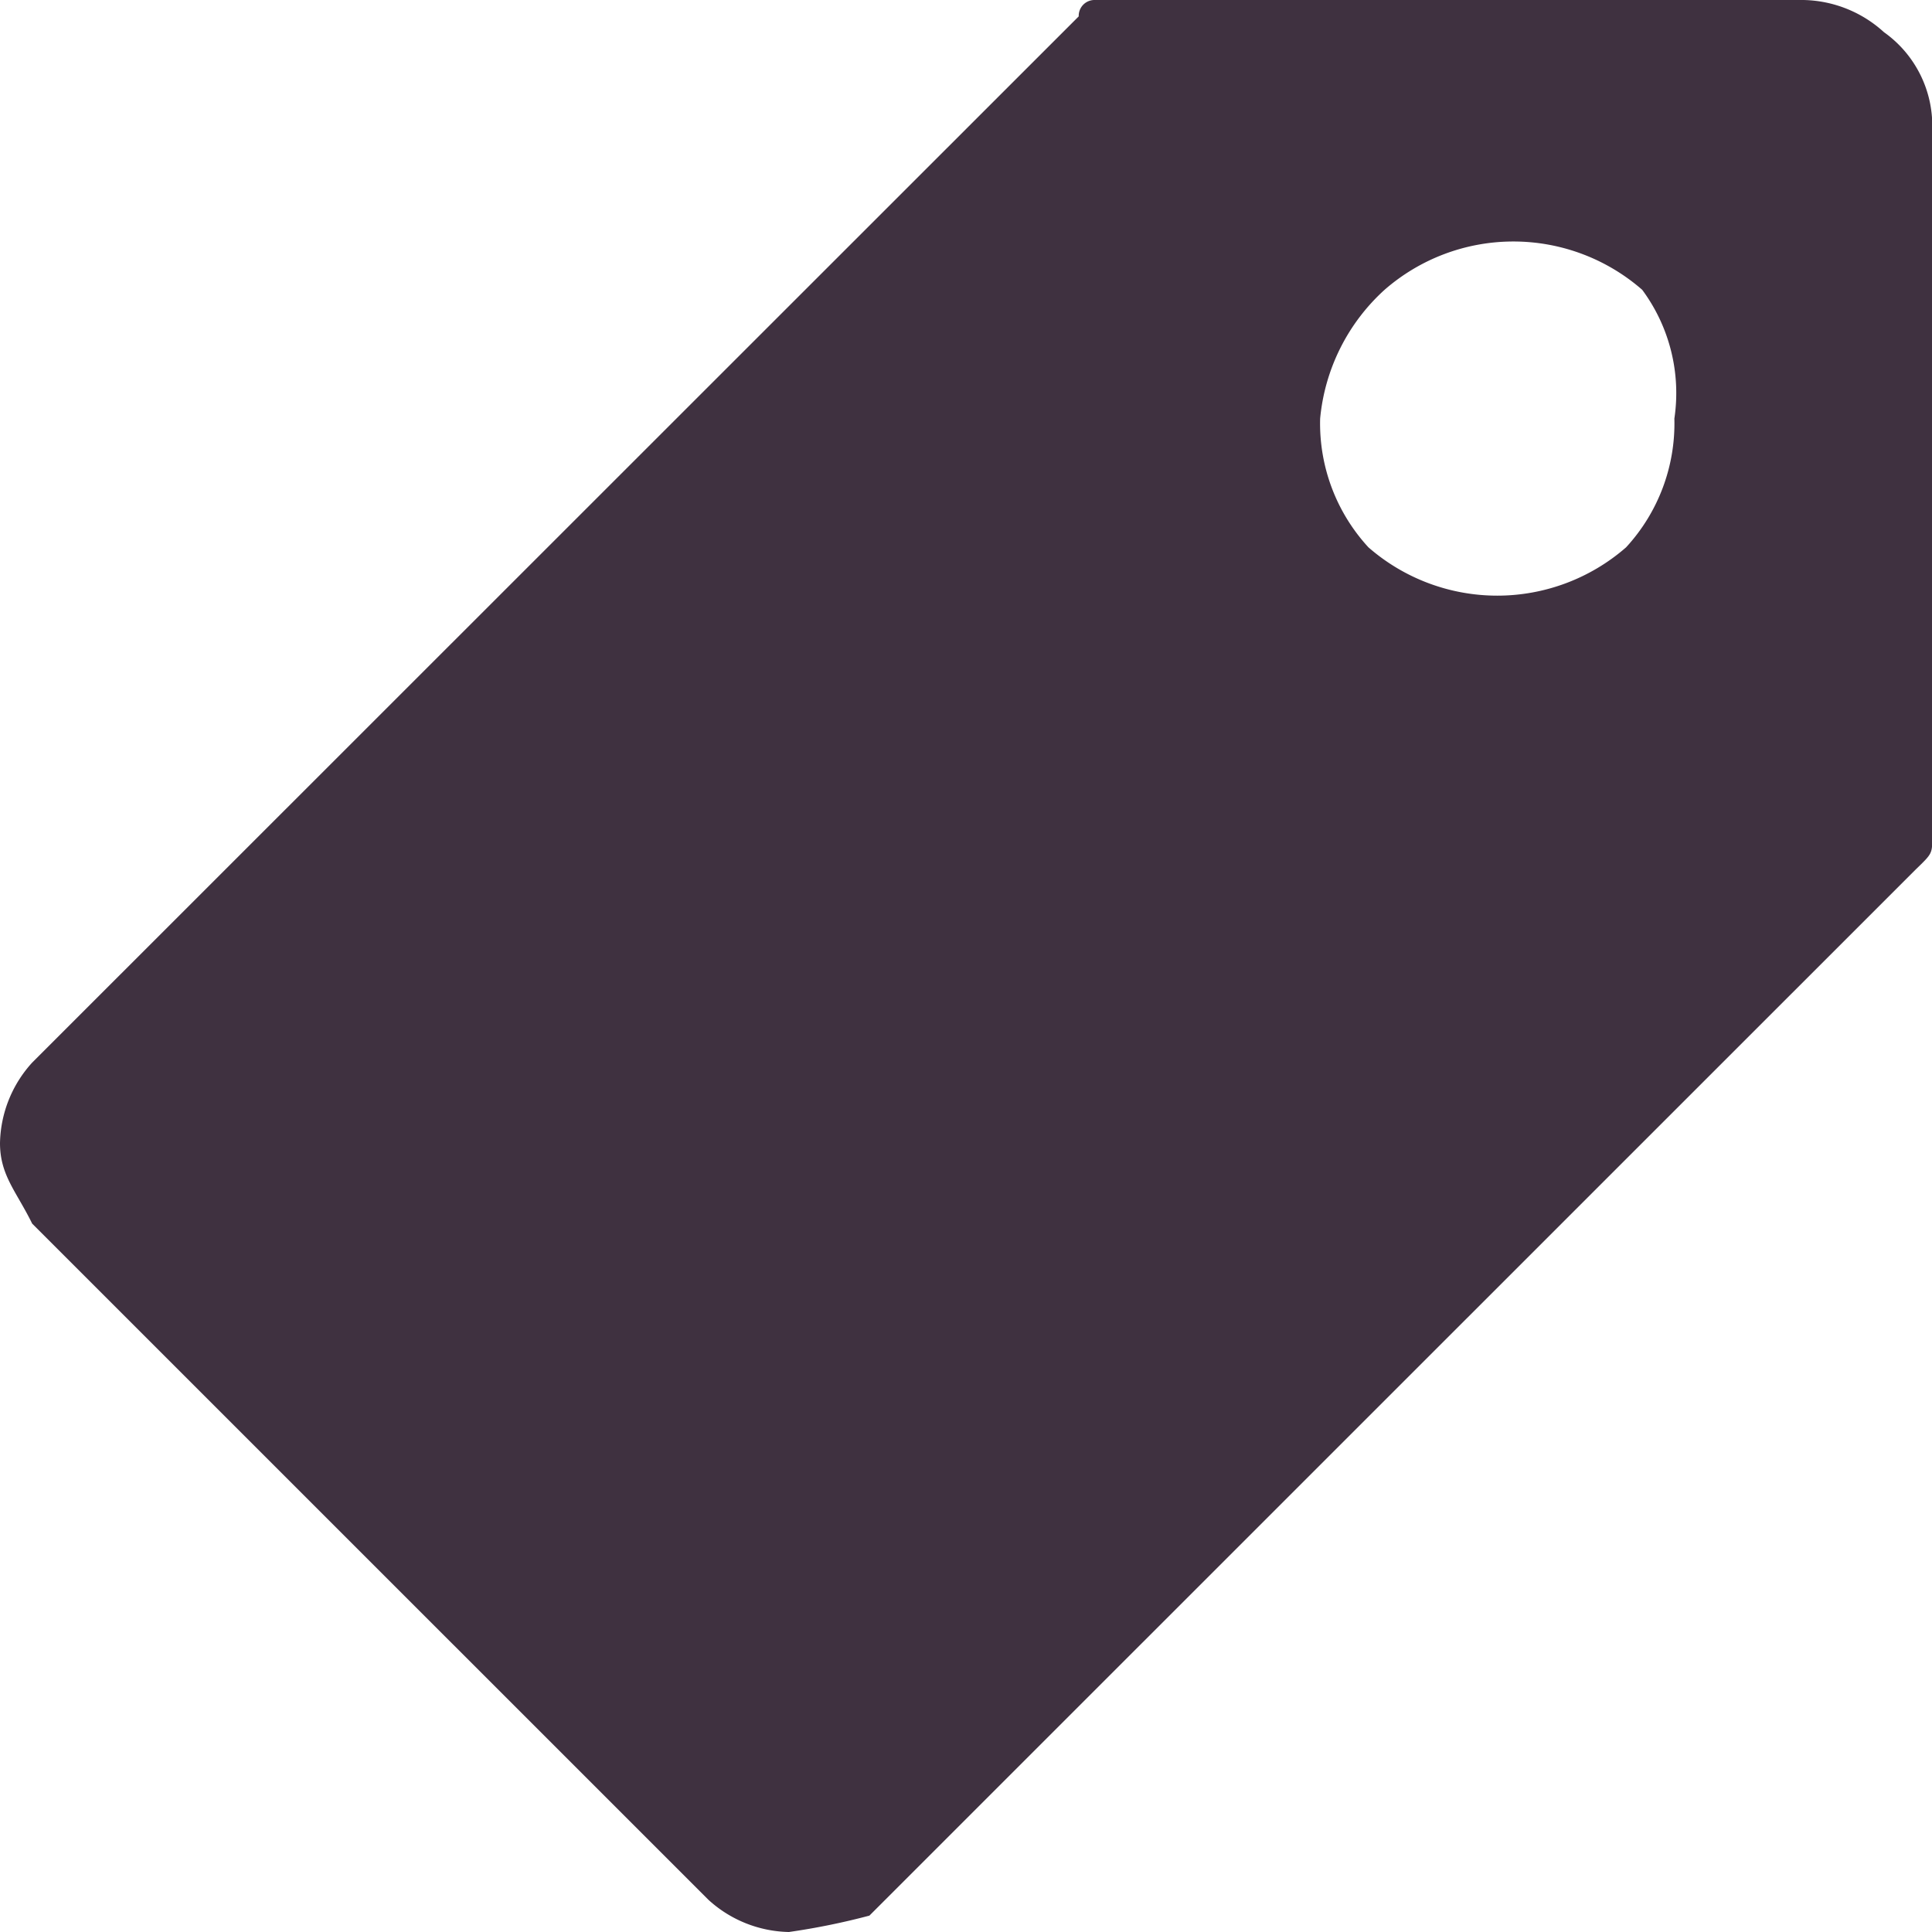 <svg xmlns="http://www.w3.org/2000/svg" viewBox="0 0 23.6 23.6">
  <defs>
    <style>
      .cls-1 {
        fill: none;
      }

      .cls-2 {
        fill: #3f3140;
      }
    </style>
  </defs>
  <g id="Group_230" data-name="Group 230" transform="translate(-323 -261)">
    <g id="Price" transform="translate(138 -29)">
      <rect id="Rectangle_554" data-name="Rectangle 554" class="cls-1" width="23.6" height="23.6" transform="translate(185 290)"/>
      <path id="Path_148" data-name="Path 148" class="cls-2" d="M.393,14.947C.2,14.553,0,14.357,0,13.963a1.5,1.5,0,0,1,.393-.983L13.177.2a.193.193,0,0,1,.2-.2h8.653a1.5,1.5,0,0,1,.983.393,1.4,1.4,0,0,1,.59,1.18v8.653c0,.2,0,.2-.2.393L10.62,23.4a8.518,8.518,0,0,1-.983.2,1.5,1.5,0,0,1-.983-.393ZM16.913,3.54a2.428,2.428,0,0,0-.787,1.573,2.233,2.233,0,0,0,.59,1.573,2.393,2.393,0,0,0,3.147,0,2.233,2.233,0,0,0,.59-1.573A2.119,2.119,0,0,0,20.06,3.54a2.393,2.393,0,0,0-3.147,0Z" transform="translate(185 290)"/>
    </g>
  </g>
</svg>
